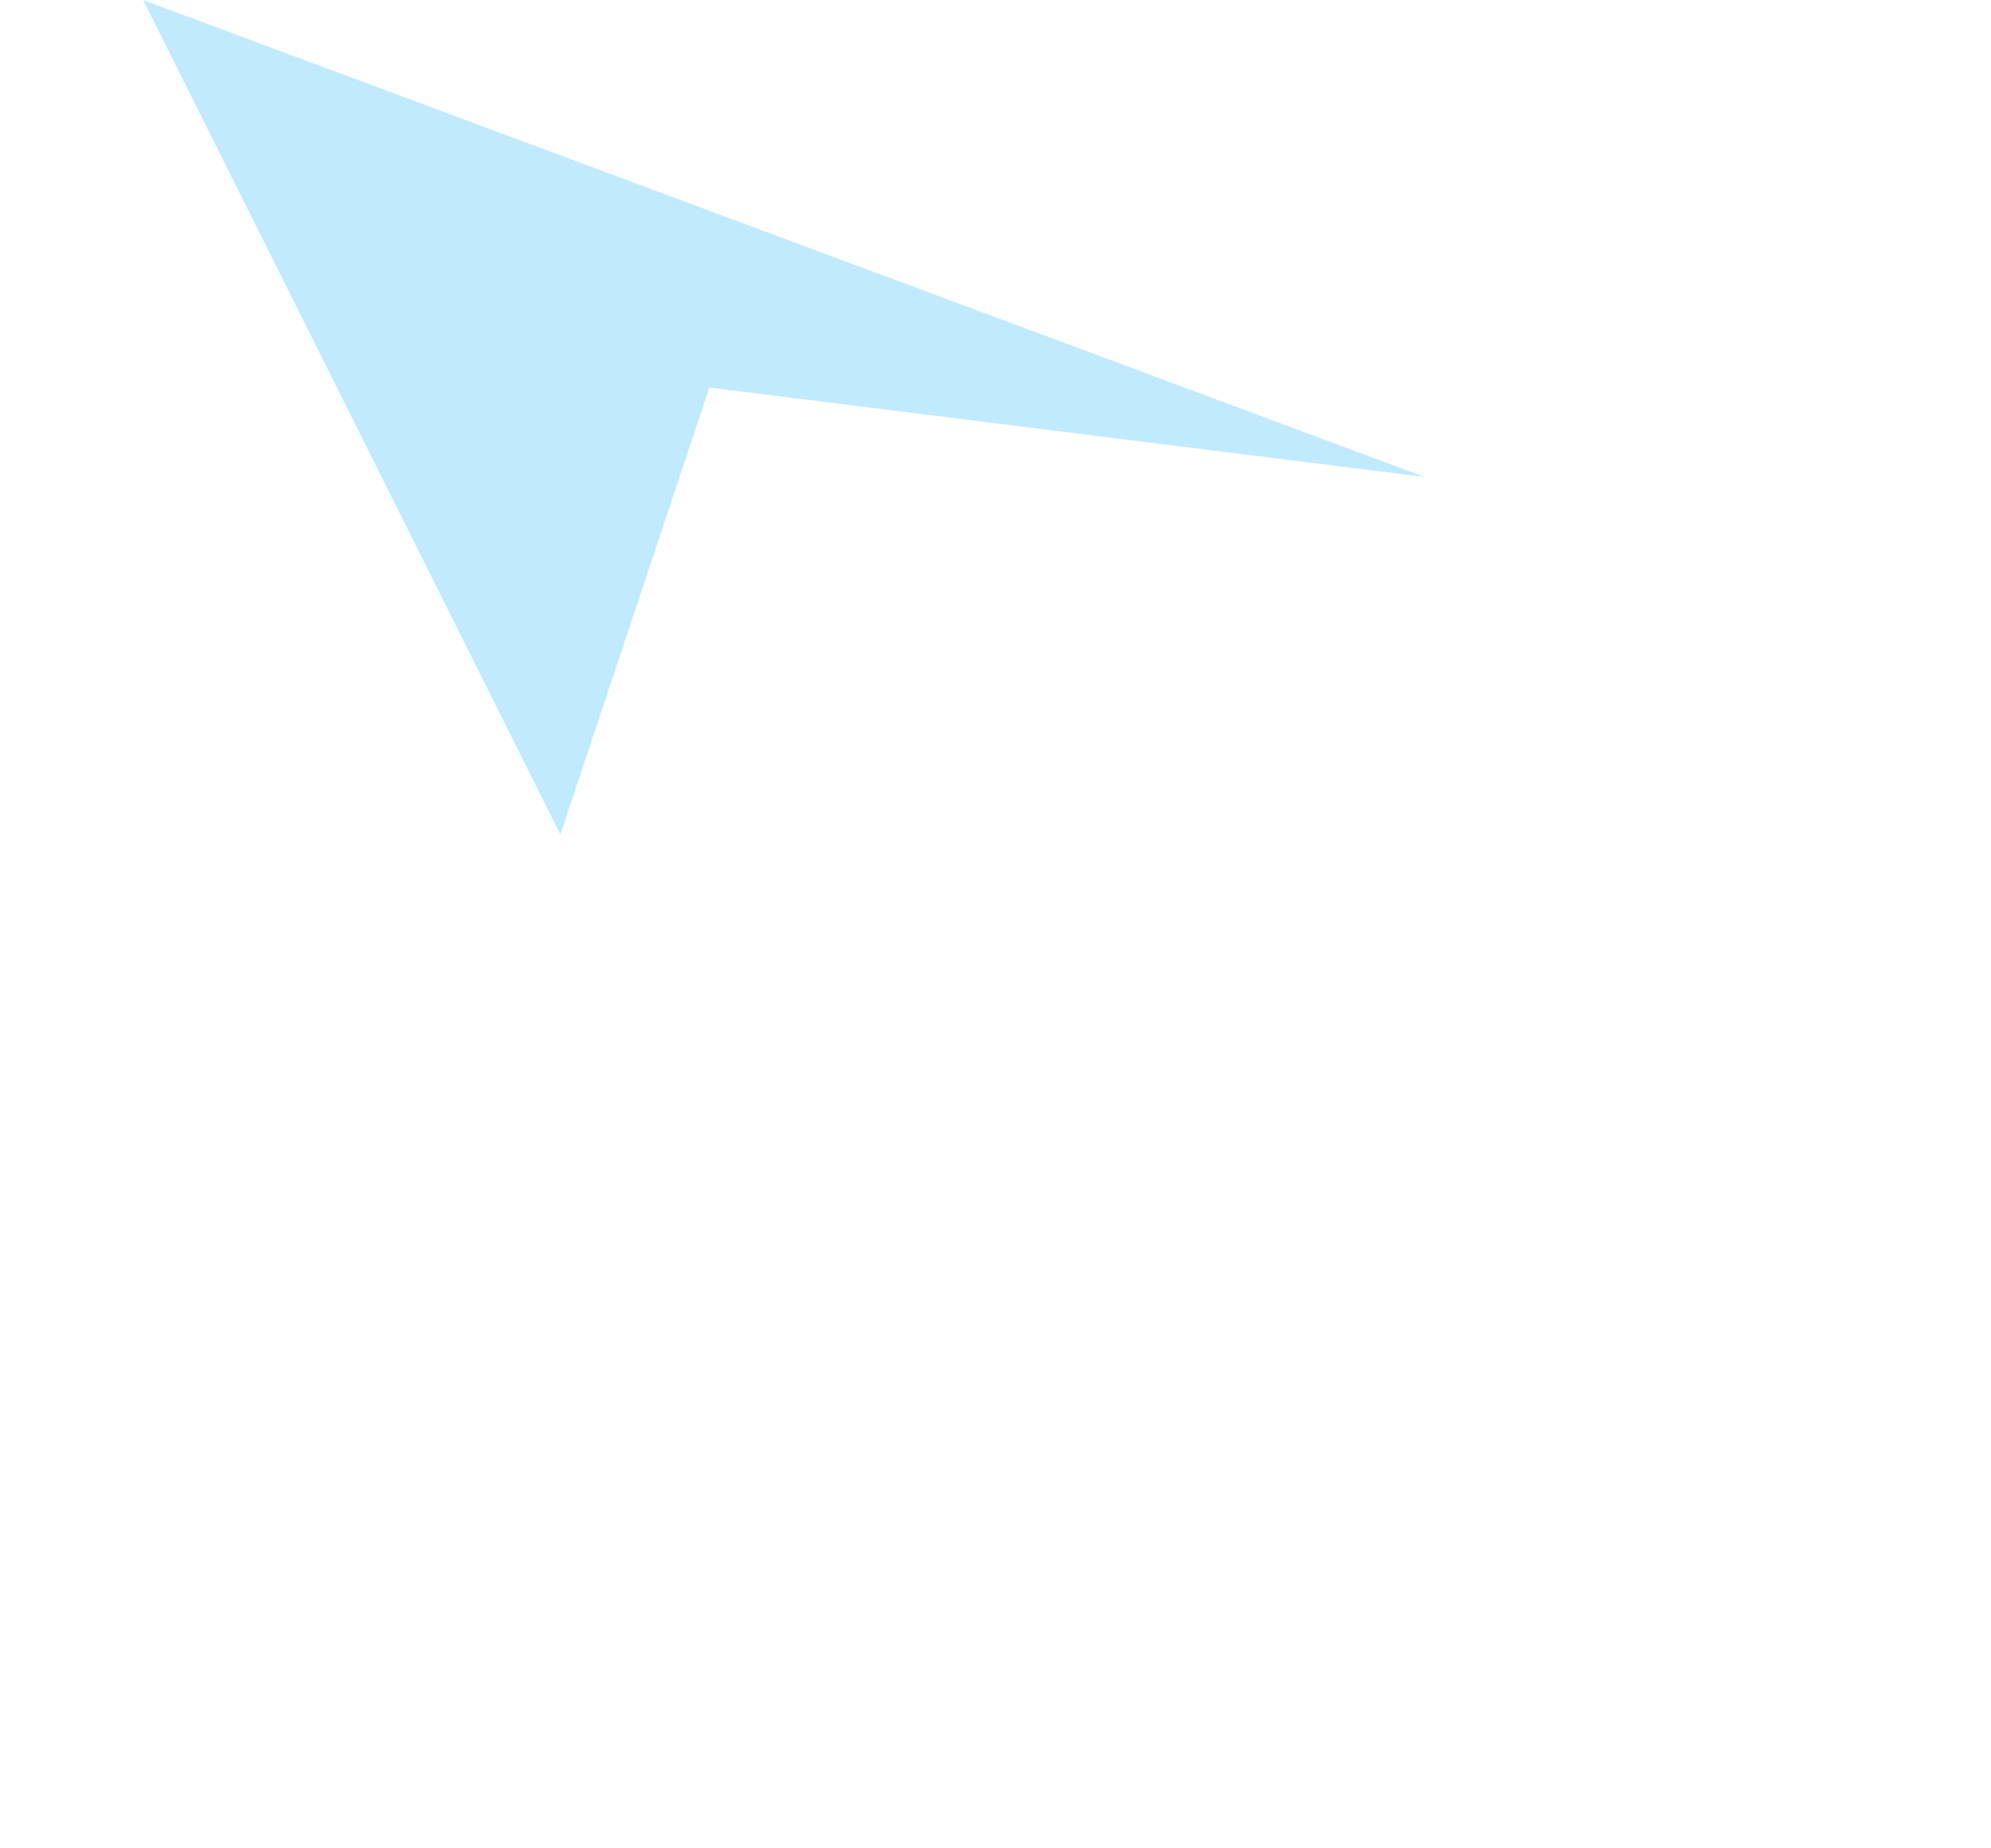 <?xml version="1.0" encoding="UTF-8" standalone="no"?>
<svg xmlns:ffdec="https://www.free-decompiler.com/flash" xmlns:xlink="http://www.w3.org/1999/xlink" ffdec:objectType="frame" height="15.5px" width="16.7px" xmlns="http://www.w3.org/2000/svg">
  <g transform="matrix(1.0, 0.0, 0.0, 1.0, 1.2, 0.0)">
    <use ffdec:characterId="141" height="7.0" transform="matrix(1.0, 0.0, 0.0, 1.0, 0.0, 0.0)" width="10.75" xlink:href="#shape0"/>
  </g>
  <defs>
    <g id="shape0" transform="matrix(1.0, 0.0, 0.0, 1.0, 0.0, 0.0)">
      <path d="M4.75 3.25 L3.5 7.0 0.0 0.0 10.75 4.0 4.75 3.25" fill="#66ccff" fill-opacity="0.4" fill-rule="evenodd" stroke="none"/>
    </g>
  </defs>
</svg>
